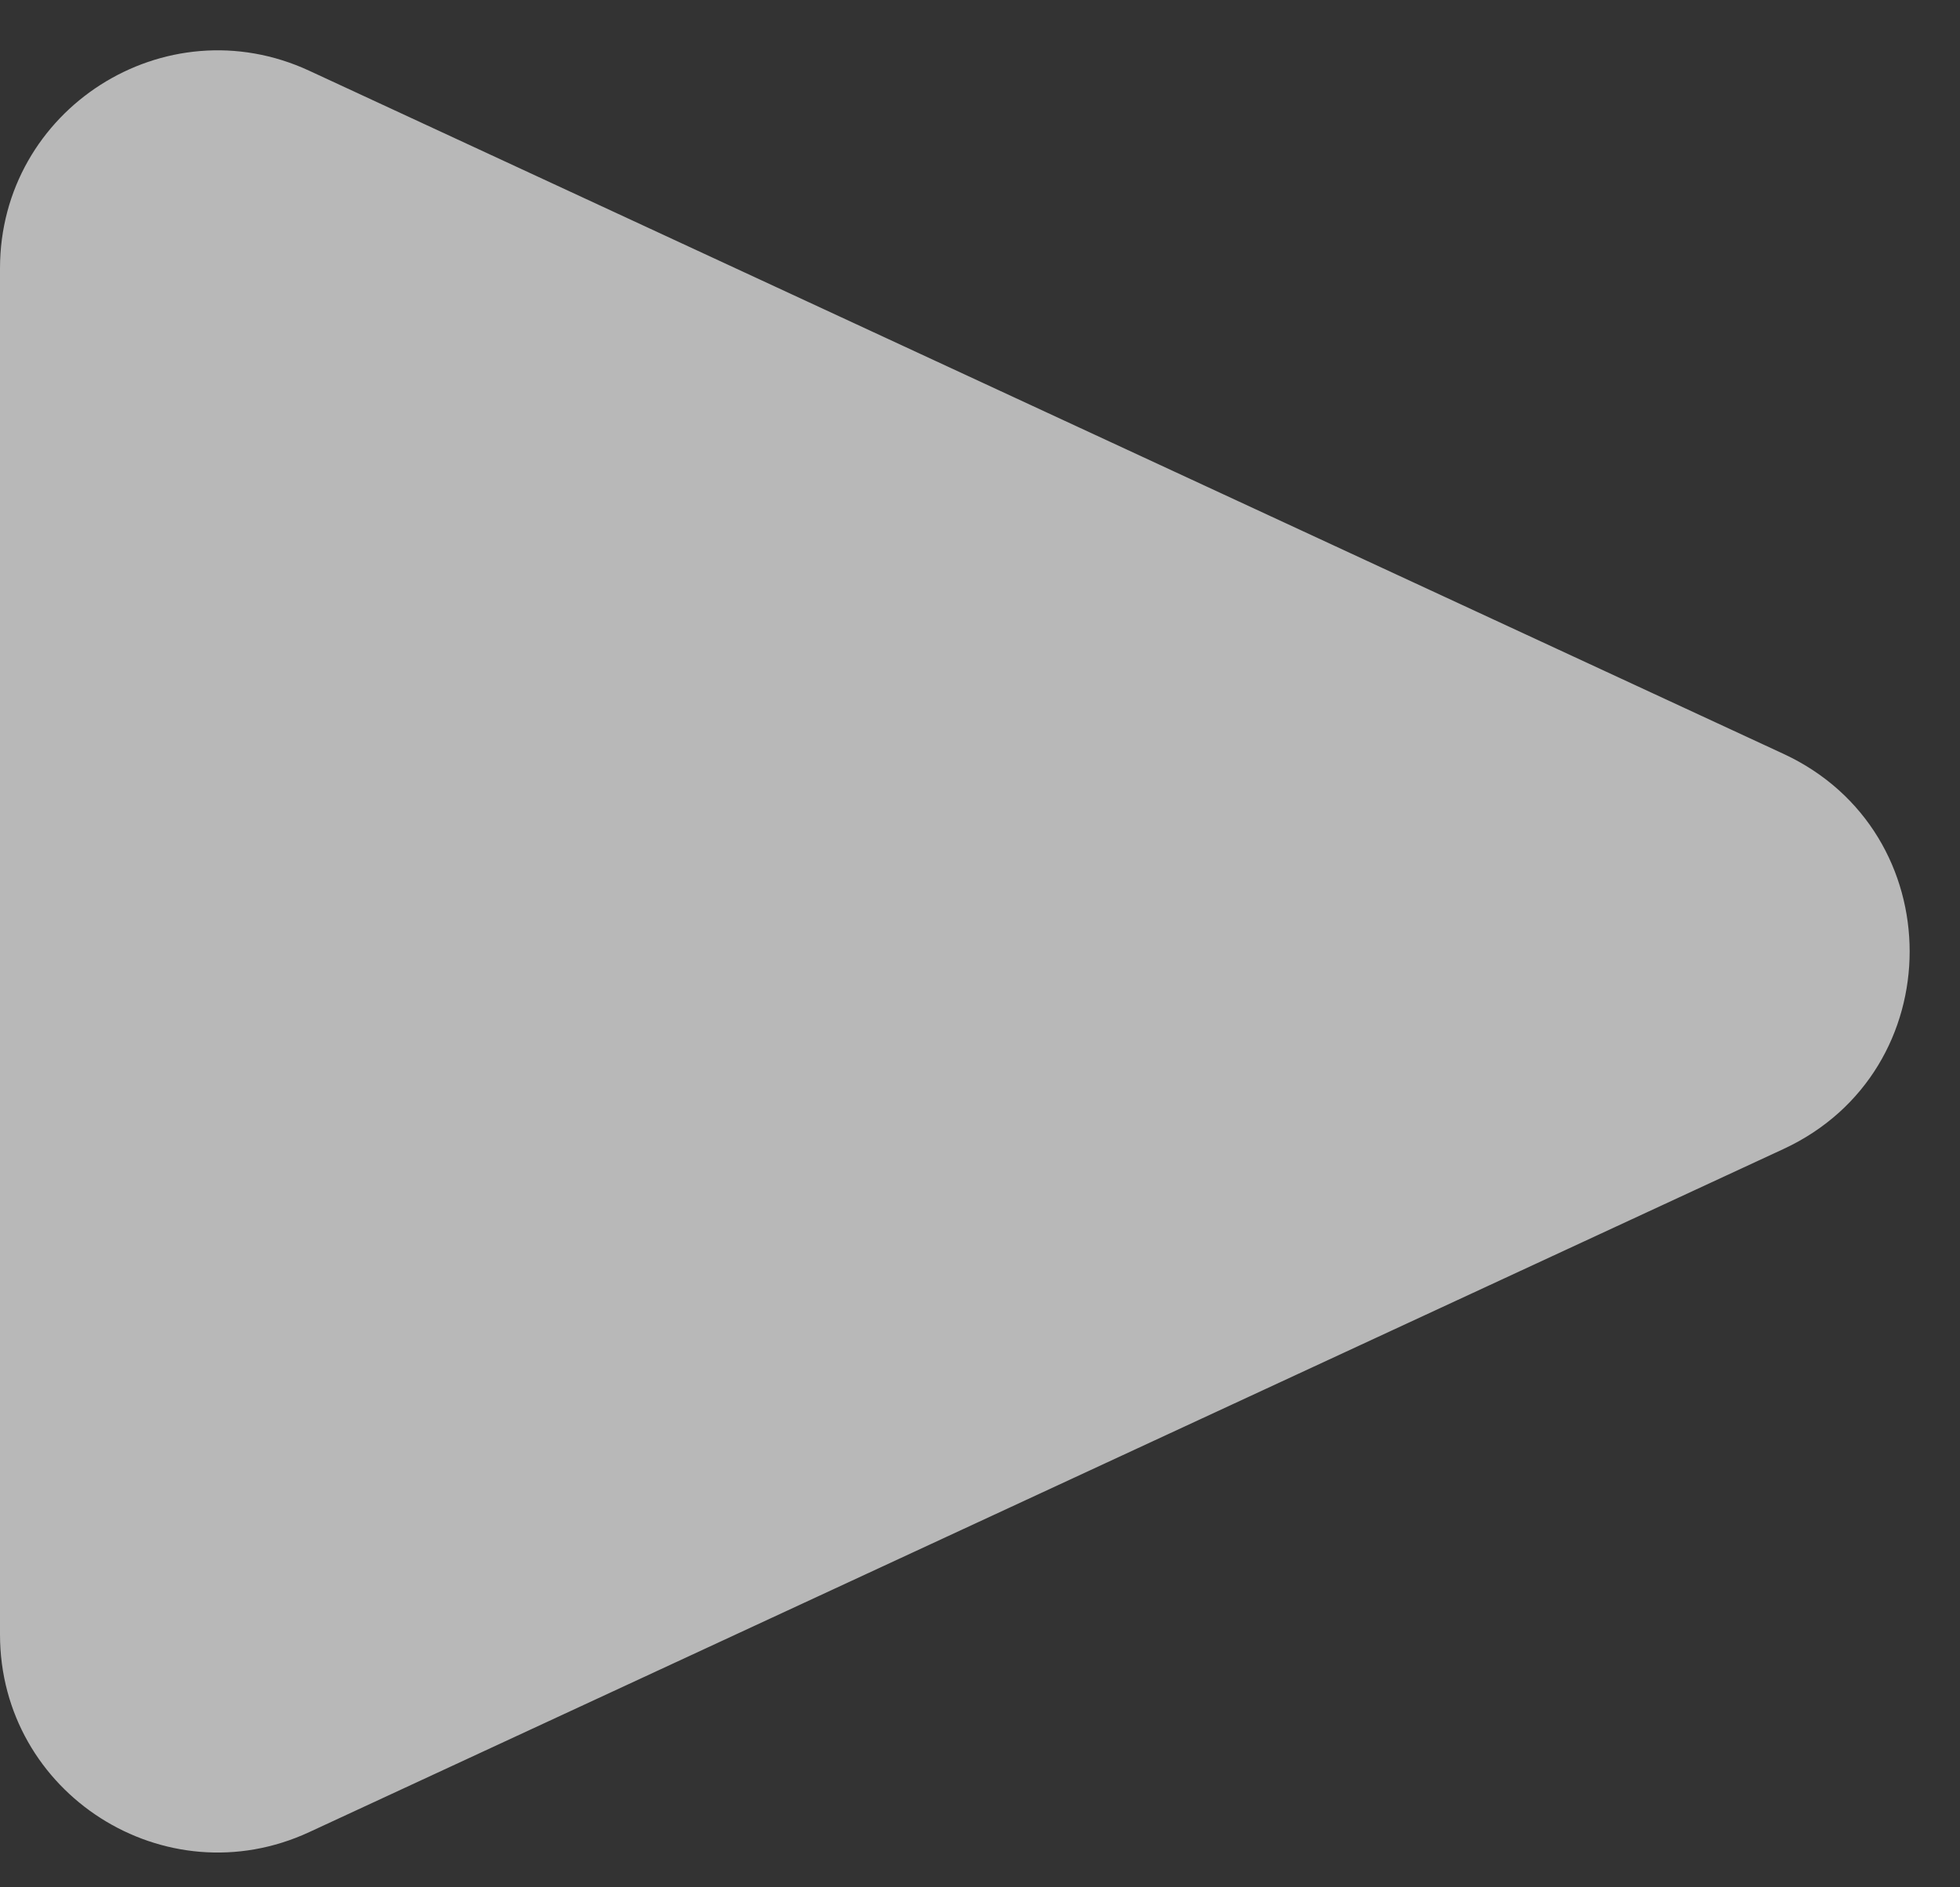 <svg width="27" height="26" viewBox="0 0 27 26" fill="none" xmlns="http://www.w3.org/2000/svg">
<rect x="0" y="0" width="27" height="26" fill="#333333" stroke="none"/>
<path opacity="0.65" d="M24.568 10.385L4.261 0.975C2.273 0.053 0 1.505 0 3.697V22.517C0 24.709 2.273 26.161 4.261 25.239L24.568 15.829C26.886 14.755 26.886 11.46 24.568 10.385Z" fill="white"/>
</svg>

